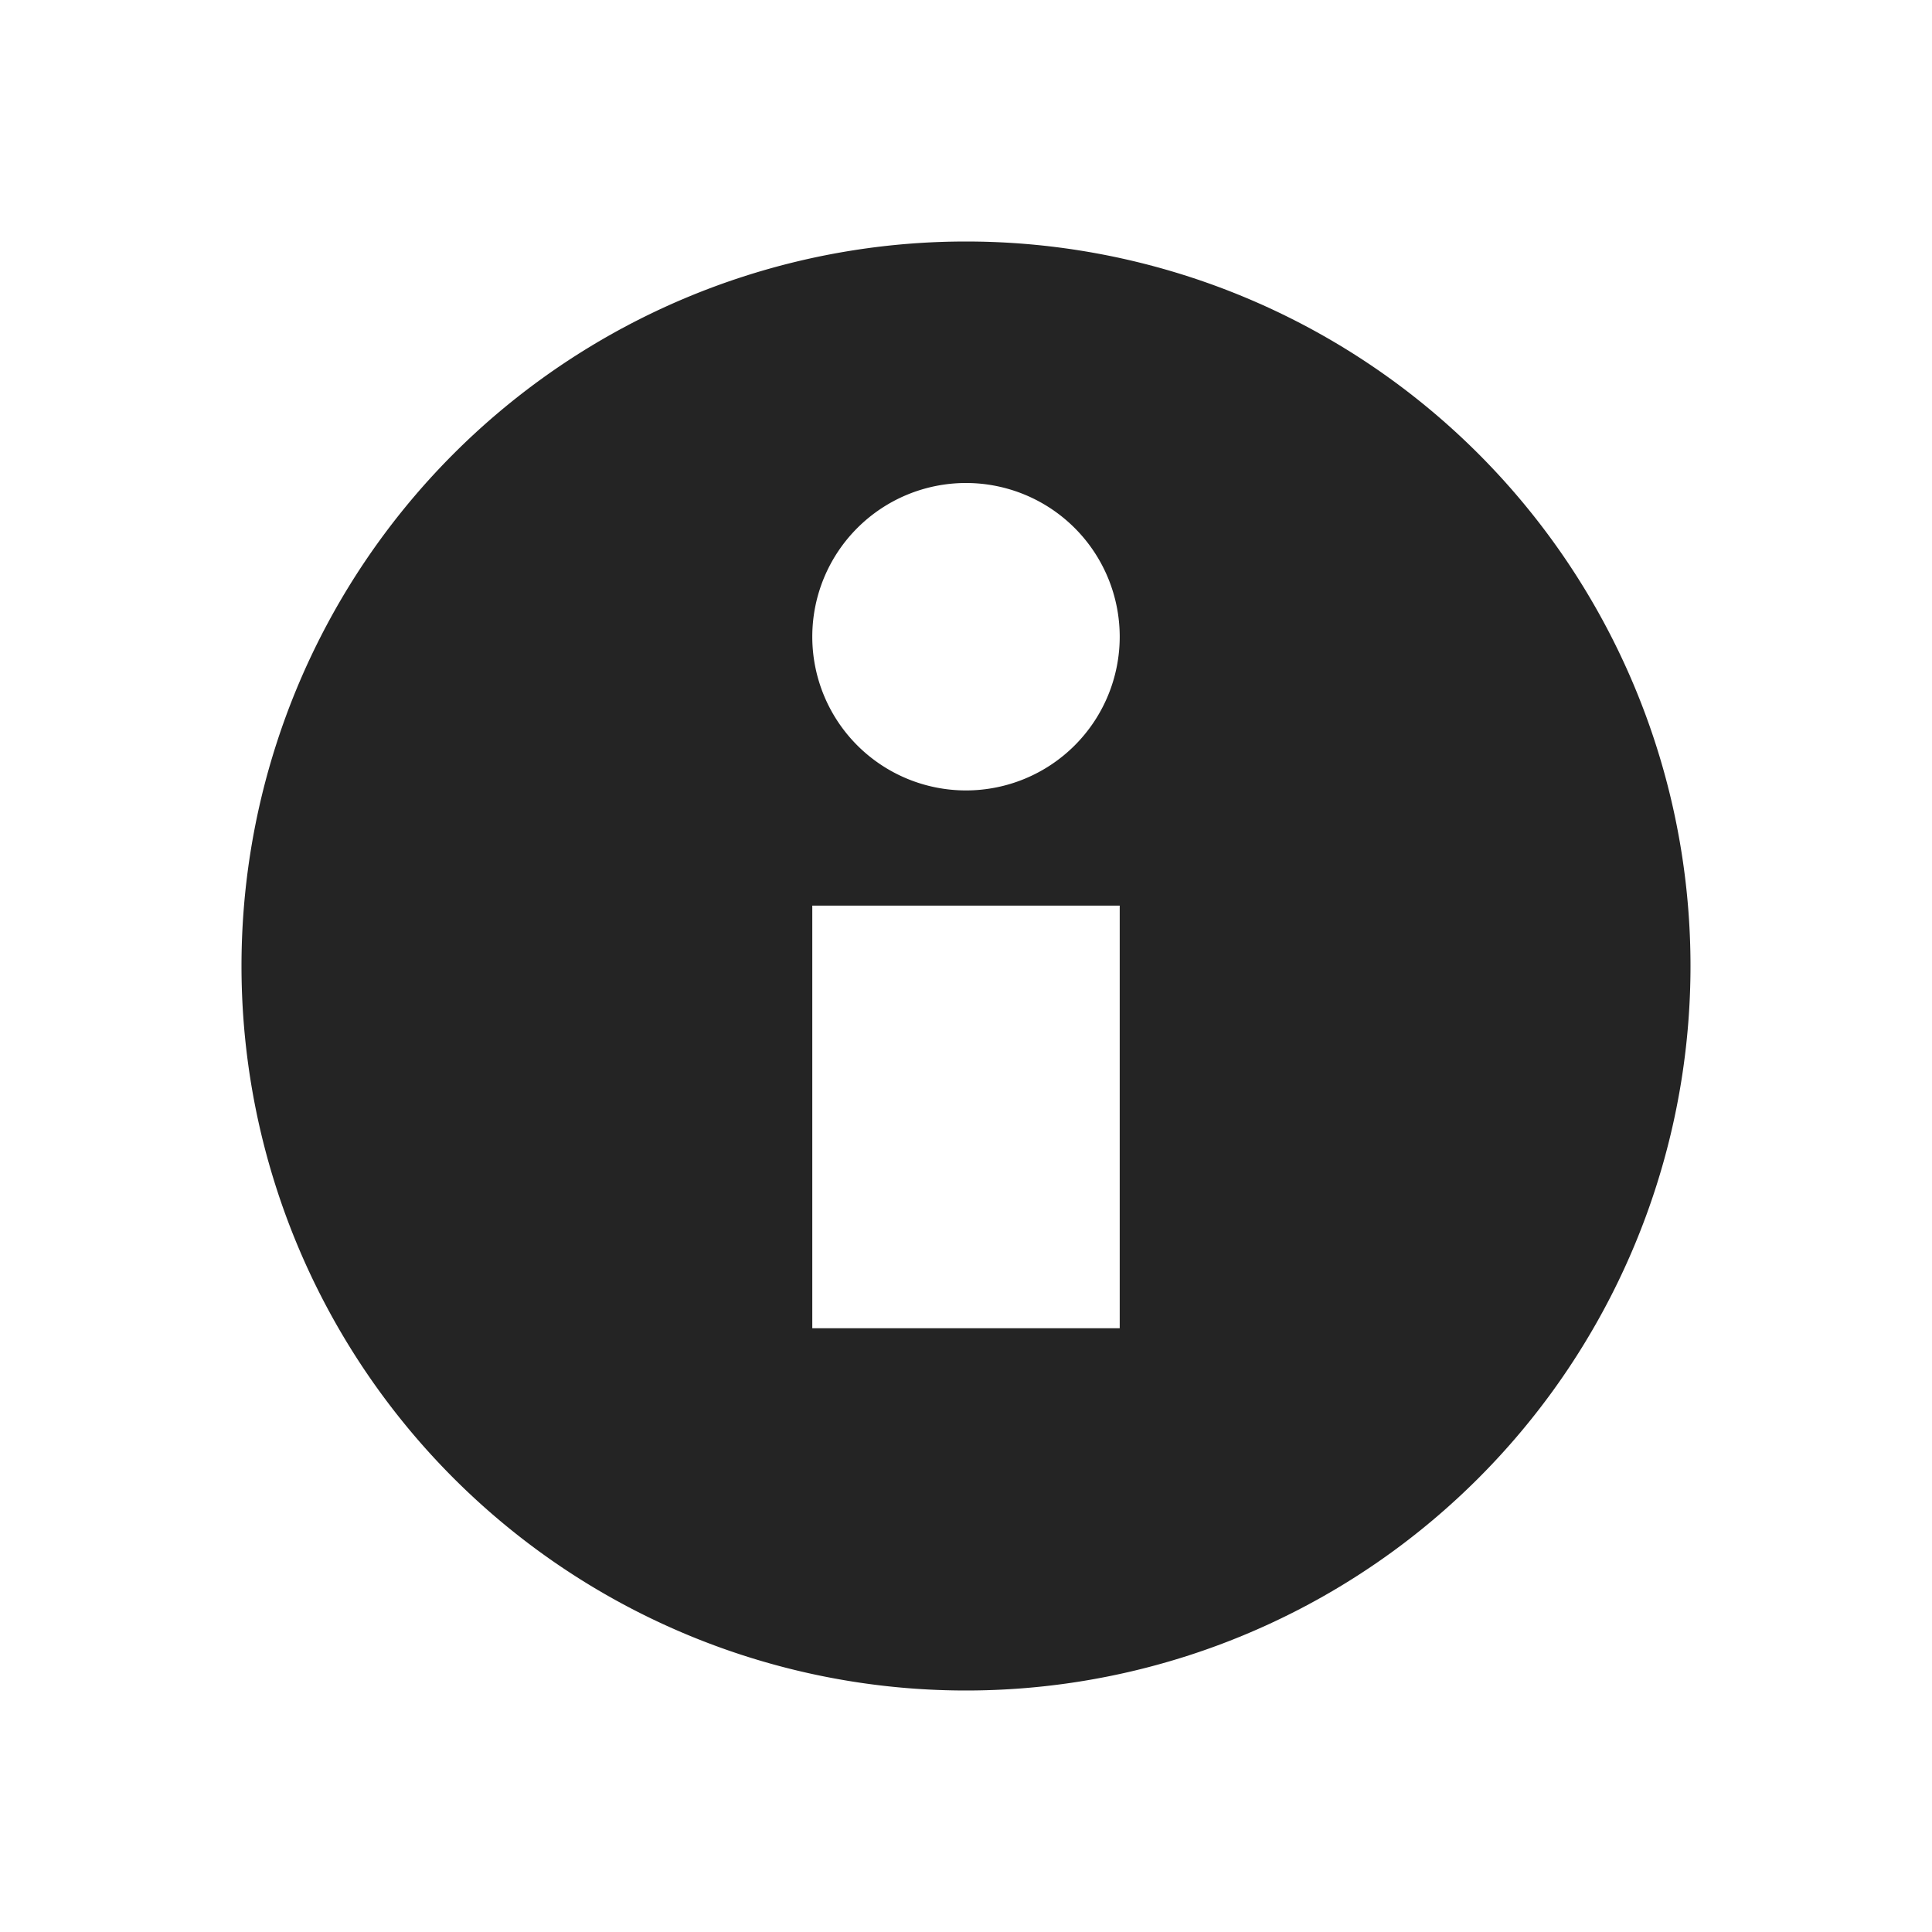 <svg xmlns="http://www.w3.org/2000/svg" width="16" height="16" fill="none"><path fill="#242424" fill-rule="evenodd" d="M8 14A6 6 0 1 0 8 2a6 6 0 0 0 0 12Zm1.273-8.727a1.273 1.273 0 1 1-2.546 0 1.273 1.273 0 0 1 2.546 0Zm0 2.227V11H6.727V7.5h2.546Z" clip-rule="evenodd"/></svg>